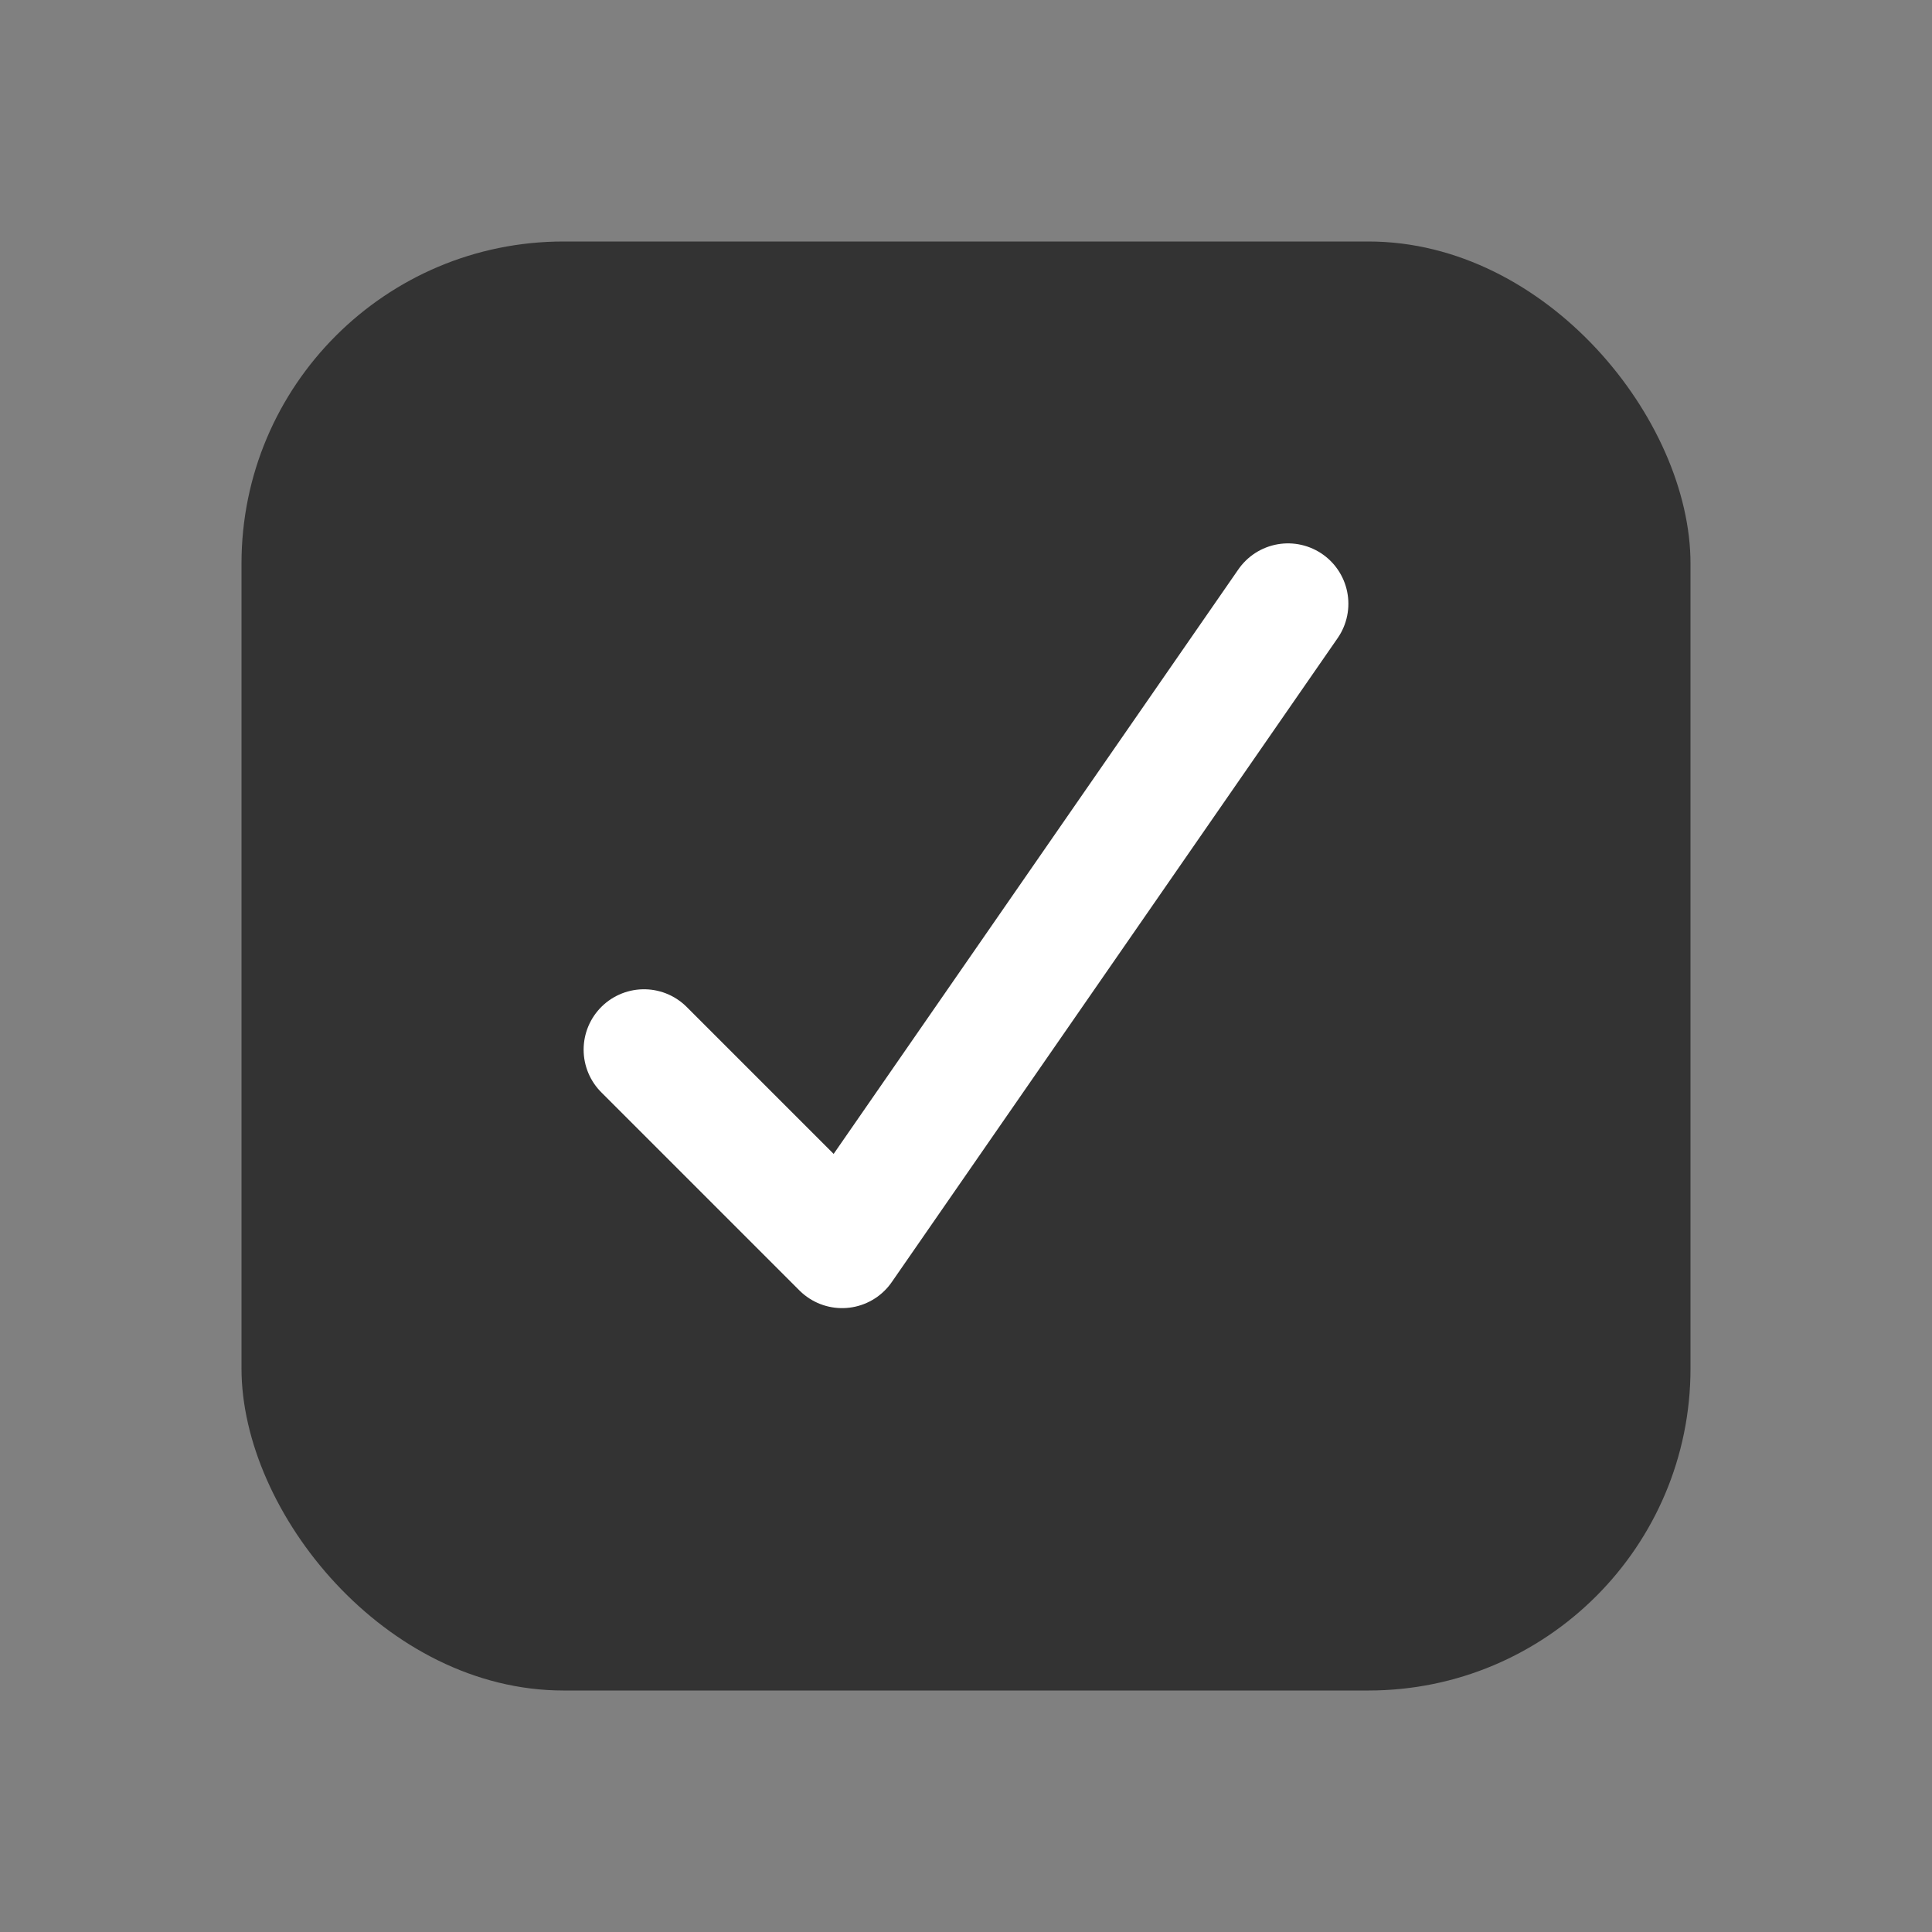 <svg width="24" height="24" viewBox="0 0 24 24" fill="none" xmlns="http://www.w3.org/2000/svg">
<rect x="0" y="0" width="24" height="24" fill="#808080" stroke="none"/>
<rect x="3" y="3" width="18" height="18" rx="4" fill="#333333"/>
<path d="M8 13.039L10.461 15.5L16 7.5" stroke="white" stroke-width="1.5" stroke-linecap="round" stroke-linejoin="round"/>
</svg>

